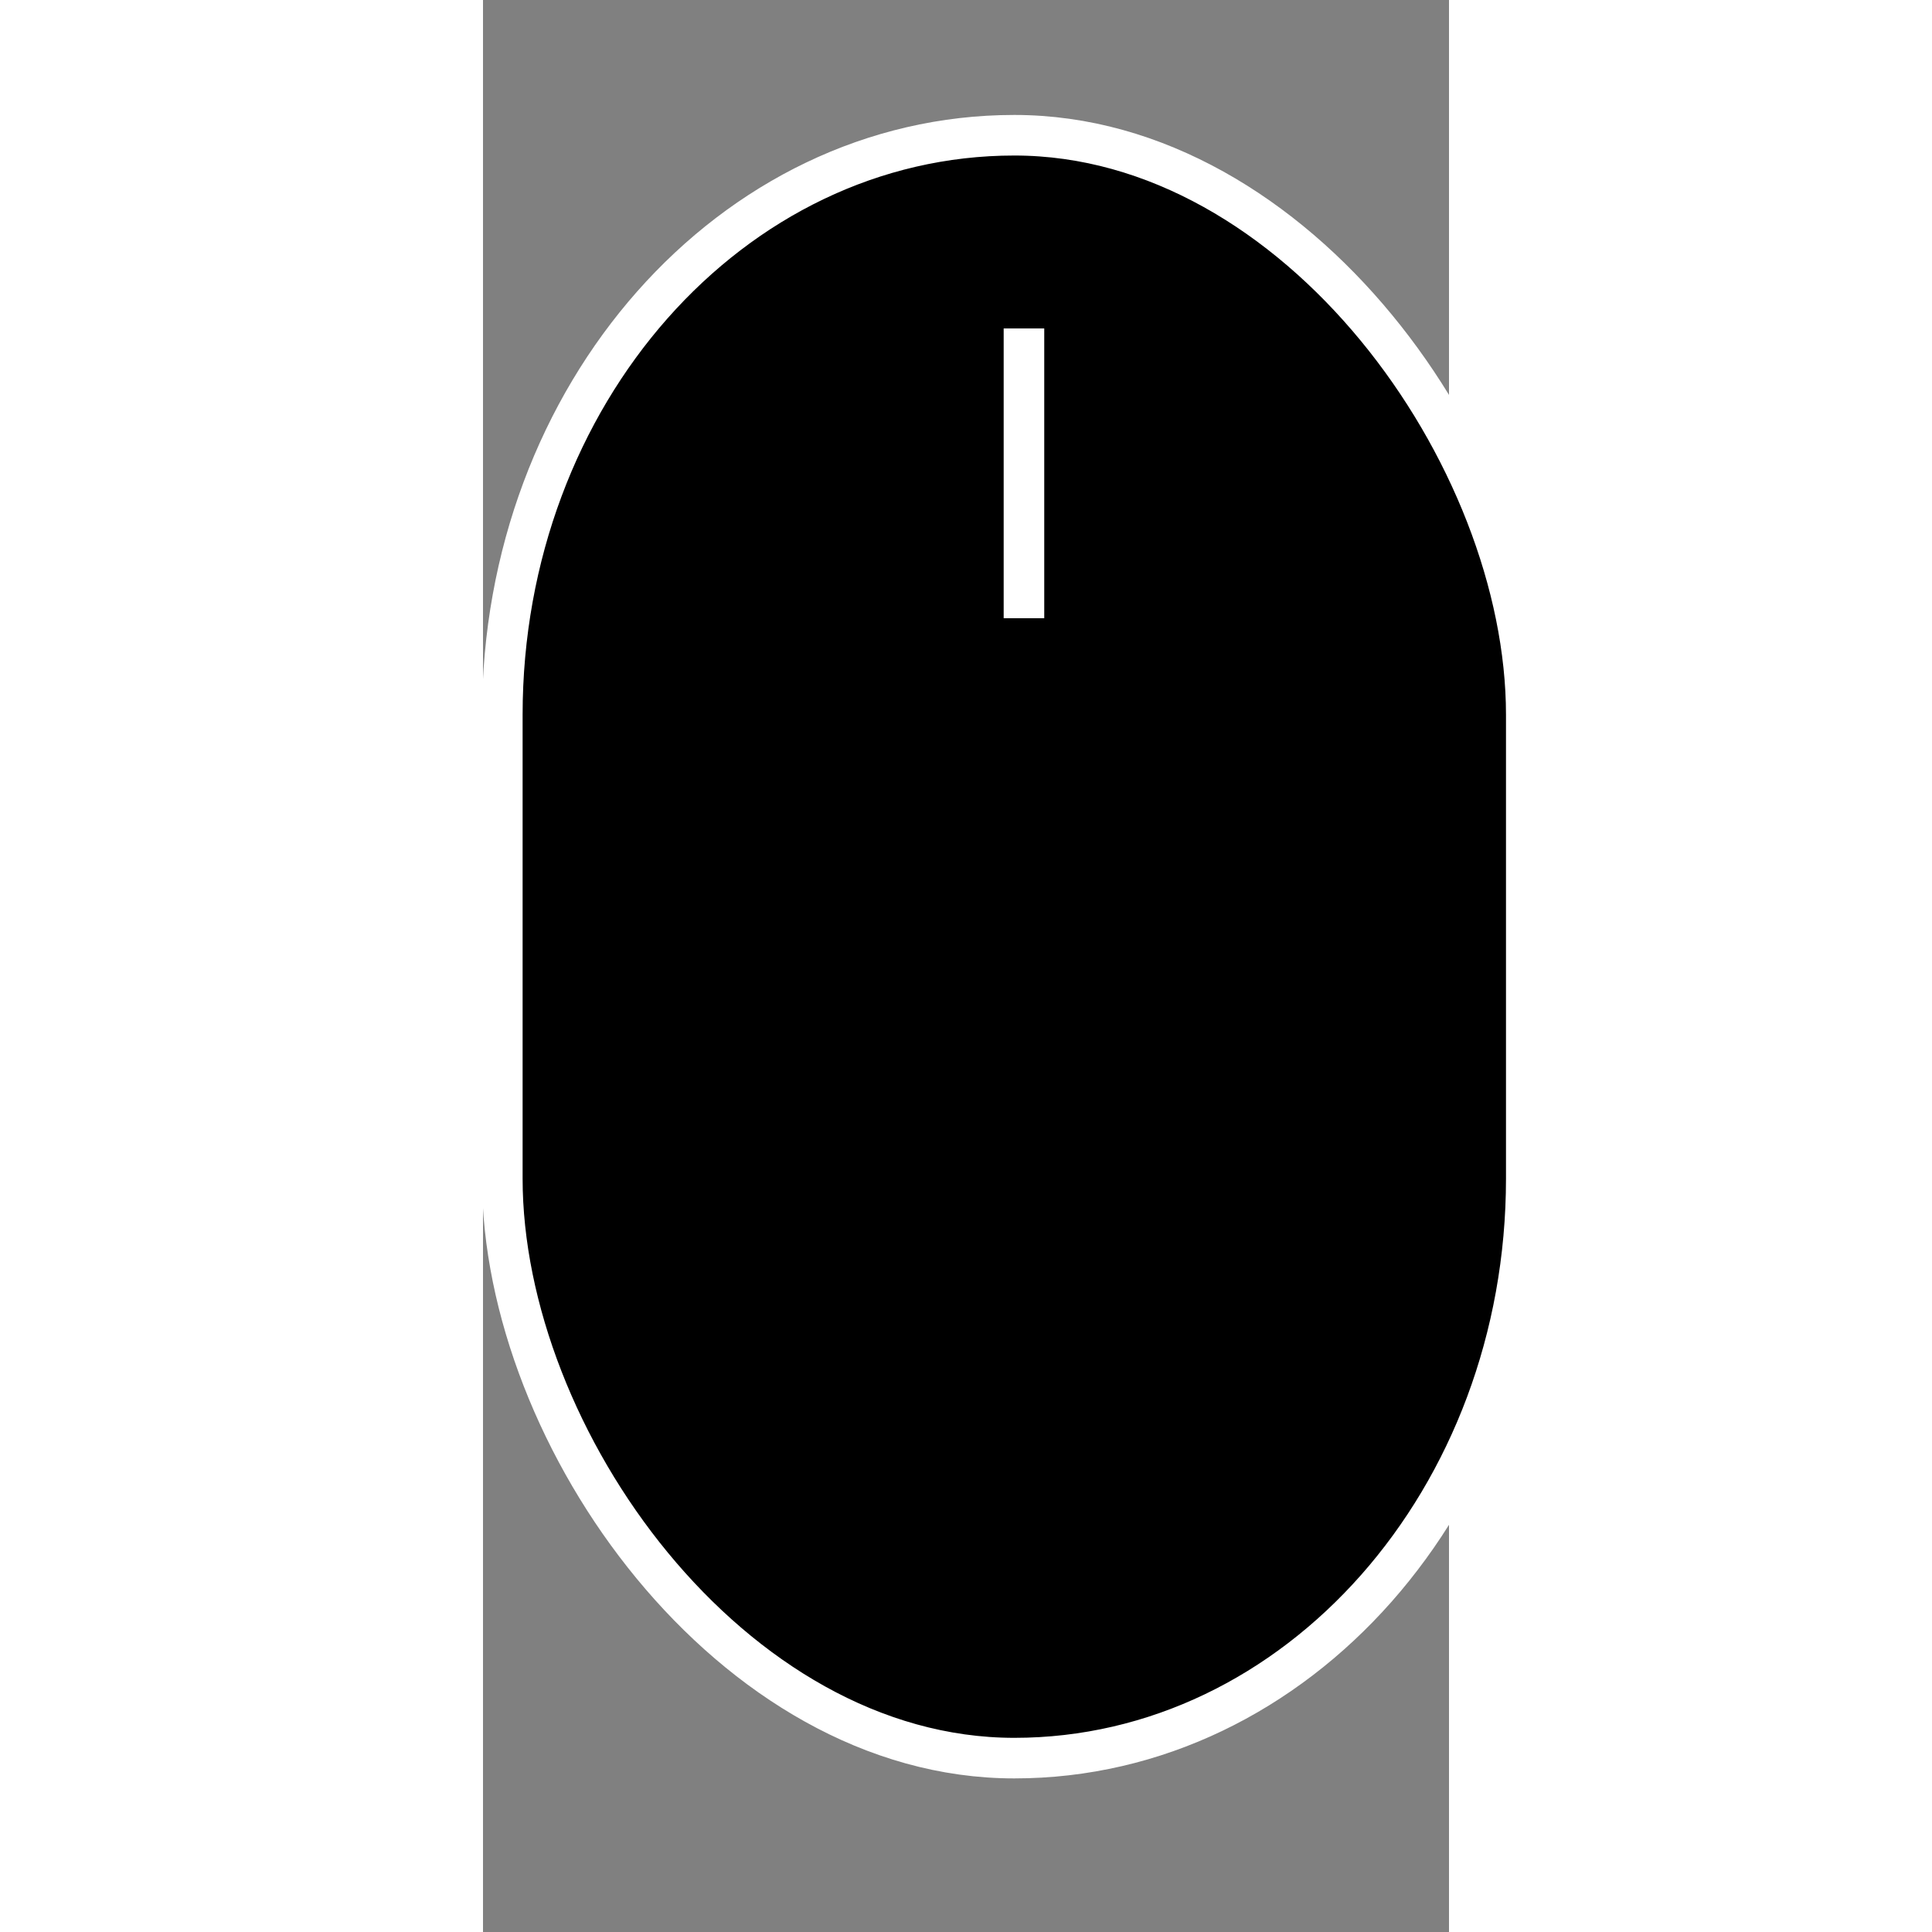 <svg width="100" height="100" viewBox="0 -6 50 100" fill="none" xmlns="http://www.w3.org/2000/svg"><rect x="0" y="-6" width="50" height="100" fill="#808080" stroke="none"/><style>
     
         .line-mouse1 {animation:line-mouse1-scroll 2s infinite;}
         @keyframes line-mouse1-scroll {
             0%{transform:translate3d(0, 0, 0);}
             50%{transform:translate3d(0, 10px, 0);}
             100%{transform:translate3d(0, 0, 0);}
         }
     
    </style><rect x="1" y="1" width="53" height="84" rx="30" fill="#none" stroke="rgba(255,255,255,1)" stroke-width="2.1px"></rect><line class="line-mouse1" x1="28" y1="11" x2="28" y2="26" stroke="rgba(255,255,255,1)" stroke-width="2.1px" style="animation-duration: 1s;"></line></svg>